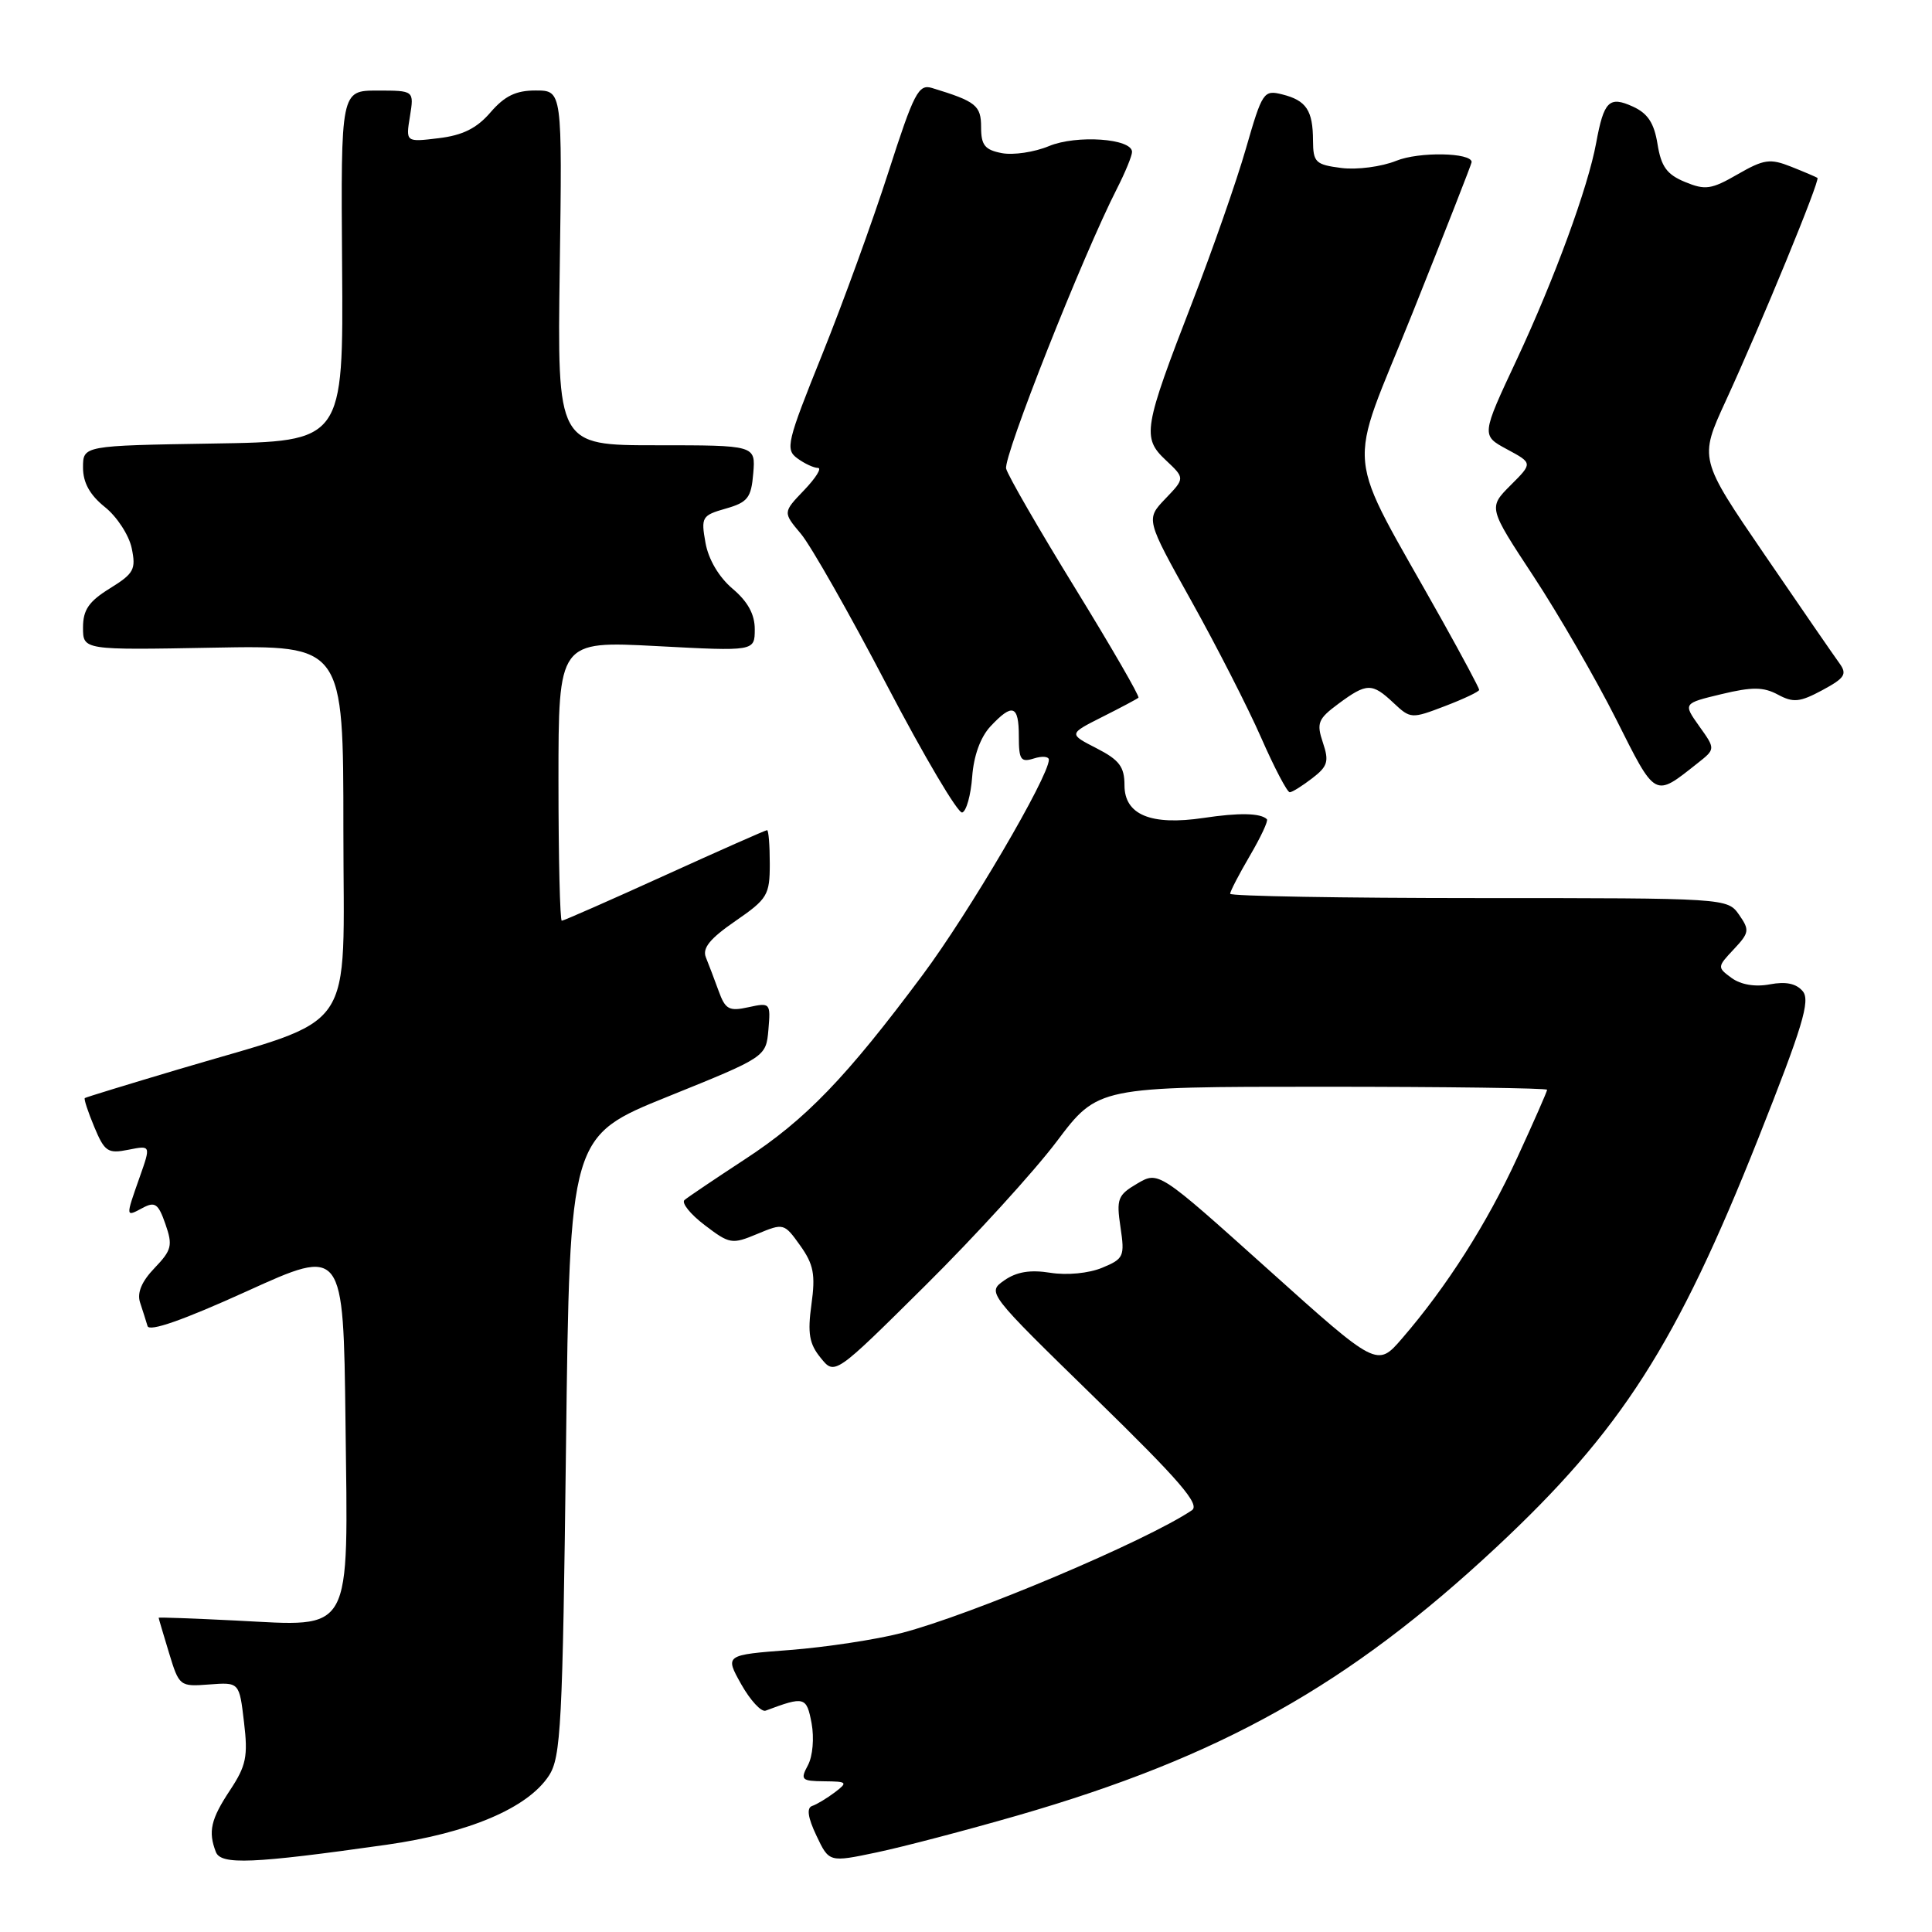 <?xml version="1.0" encoding="UTF-8" standalone="no"?>
<!DOCTYPE svg PUBLIC "-//W3C//DTD SVG 1.1//EN" "http://www.w3.org/Graphics/SVG/1.1/DTD/svg11.dtd" >
<svg xmlns="http://www.w3.org/2000/svg" xmlns:xlink="http://www.w3.org/1999/xlink" version="1.1" viewBox="0 0 256 256">
 <g >
 <path fill="currentColor"
d=" M 51.22 244.44 C 62.12 242.89 69.92 239.58 72.73 235.29 C 74.33 232.85 74.55 228.60 75.00 191.57 C 75.50 150.55 75.50 150.55 88.50 145.30 C 101.50 140.05 101.50 140.05 101.82 136.43 C 102.12 132.90 102.06 132.83 99.18 133.46 C 96.60 134.03 96.11 133.76 95.22 131.30 C 94.66 129.76 93.90 127.76 93.53 126.85 C 93.04 125.63 94.08 124.36 97.43 122.05 C 101.70 119.11 102.00 118.61 102.00 114.45 C 102.00 112.00 101.84 110.00 101.64 110.00 C 101.44 110.00 95.34 112.70 88.08 116.00 C 80.82 119.30 74.69 122.00 74.44 122.00 C 74.20 122.00 74.00 113.66 74.00 103.46 C 74.00 84.93 74.00 84.93 87.00 85.61 C 100.00 86.30 100.00 86.30 100.01 83.40 C 100.02 81.41 99.09 79.71 97.06 78.00 C 95.25 76.46 93.87 74.12 93.48 71.92 C 92.87 68.52 93.01 68.29 96.17 67.39 C 99.08 66.56 99.54 65.97 99.81 62.72 C 100.12 59.00 100.12 59.00 86.98 59.00 C 73.84 59.00 73.84 59.00 74.17 35.50 C 74.50 12.00 74.50 12.00 71.00 11.99 C 68.37 11.98 66.88 12.71 65.00 14.88 C 63.18 17.00 61.31 17.93 58.13 18.31 C 53.76 18.84 53.76 18.84 54.32 15.42 C 54.87 12.00 54.87 12.00 50.02 12.00 C 45.16 12.00 45.16 12.00 45.33 35.25 C 45.50 58.50 45.50 58.50 28.25 58.77 C 11.00 59.05 11.00 59.05 11.00 61.95 C 11.00 63.95 11.90 65.58 13.89 67.18 C 15.49 68.45 17.09 70.91 17.45 72.63 C 18.04 75.45 17.75 75.99 14.55 77.97 C 11.77 79.69 11.00 80.81 11.00 83.15 C 11.00 86.14 11.00 86.14 28.25 85.82 C 45.50 85.50 45.50 85.50 45.50 109.87 C 45.50 137.71 47.69 134.53 23.52 141.73 C 16.91 143.70 11.38 145.39 11.24 145.50 C 11.09 145.61 11.66 147.33 12.49 149.32 C 13.86 152.61 14.29 152.89 17.00 152.35 C 20.00 151.75 20.00 151.75 18.50 156.00 C 16.62 161.33 16.62 161.28 18.91 160.05 C 20.54 159.18 20.98 159.49 21.92 162.20 C 22.91 165.03 22.75 165.65 20.48 168.02 C 18.77 169.80 18.14 171.30 18.56 172.59 C 18.91 173.64 19.35 175.04 19.55 175.71 C 19.78 176.50 24.29 174.92 32.70 171.10 C 45.50 165.28 45.50 165.28 45.78 188.39 C 46.12 216.96 46.92 215.52 31.25 214.73 C 25.61 214.45 21.01 214.28 21.02 214.36 C 21.02 214.44 21.64 216.53 22.39 219.00 C 23.74 223.44 23.81 223.50 27.73 223.20 C 31.71 222.90 31.71 222.90 32.33 228.18 C 32.88 232.74 32.62 233.97 30.48 237.21 C 27.93 241.06 27.56 242.69 28.60 245.39 C 29.26 247.13 33.44 246.96 51.22 244.44 Z  M 134.80 240.57 C 161.75 232.79 178.70 223.29 198.28 205.01 C 214.82 189.57 222.14 178.14 232.98 150.85 C 238.86 136.03 239.90 132.59 238.88 131.35 C 238.02 130.32 236.64 130.03 234.52 130.43 C 232.56 130.80 230.68 130.48 229.45 129.59 C 227.53 128.18 227.53 128.13 229.74 125.78 C 231.80 123.58 231.85 123.24 230.43 121.20 C 228.89 119.01 228.76 119.00 195.94 119.00 C 177.82 119.00 163.00 118.74 163.00 118.43 C 163.00 118.11 164.18 115.84 165.62 113.38 C 167.06 110.92 168.08 108.75 167.87 108.55 C 167.03 107.73 164.21 107.67 159.48 108.38 C 152.50 109.42 149.00 107.97 149.00 104.05 C 149.00 101.60 148.32 100.70 145.30 99.15 C 141.59 97.25 141.59 97.25 146.05 95.00 C 148.50 93.77 150.66 92.62 150.85 92.45 C 151.04 92.28 147.27 85.76 142.47 77.95 C 137.67 70.15 133.55 63.01 133.32 62.10 C 132.91 60.56 143.48 33.85 148.01 24.98 C 149.10 22.84 150.00 20.65 150.00 20.13 C 150.00 18.35 142.64 17.84 138.99 19.36 C 137.07 20.16 134.26 20.58 132.75 20.29 C 130.50 19.86 130.00 19.24 130.00 16.86 C 130.00 13.97 129.34 13.44 123.50 11.66 C 121.71 11.11 121.11 12.27 117.73 22.77 C 115.66 29.22 111.70 40.12 108.94 46.98 C 104.27 58.57 104.03 59.55 105.65 60.73 C 106.60 61.43 107.83 62.00 108.38 62.00 C 108.93 62.00 108.10 63.33 106.55 64.95 C 103.73 67.89 103.73 67.89 106.13 70.74 C 107.44 72.30 112.57 81.32 117.51 90.78 C 122.46 100.24 126.95 107.84 127.50 107.66 C 128.05 107.49 128.64 105.35 128.82 102.92 C 129.02 100.14 129.92 97.67 131.24 96.25 C 134.16 93.13 135.00 93.42 135.00 97.57 C 135.00 100.68 135.26 101.05 137.00 100.50 C 138.10 100.15 138.99 100.23 138.98 100.68 C 138.93 102.98 128.38 120.96 122.28 129.15 C 112.13 142.78 106.77 148.35 98.69 153.62 C 94.74 156.21 91.14 158.63 90.70 159.01 C 90.27 159.38 91.46 160.88 93.37 162.33 C 96.68 164.85 96.98 164.91 100.35 163.50 C 103.83 162.05 103.91 162.07 106.03 165.04 C 107.81 167.54 108.07 168.88 107.52 172.84 C 106.99 176.68 107.23 178.07 108.74 179.92 C 110.61 182.24 110.61 182.24 122.58 170.37 C 129.17 163.84 137.01 155.24 140.02 151.25 C 145.48 144.00 145.48 144.00 175.24 144.00 C 191.61 144.00 205.00 144.18 205.00 144.40 C 205.00 144.62 203.23 148.65 201.06 153.36 C 197.04 162.11 191.70 170.50 185.79 177.34 C 182.48 181.18 182.48 181.18 168.00 168.17 C 153.52 155.17 153.52 155.17 150.69 156.83 C 148.10 158.35 147.91 158.86 148.47 162.61 C 149.05 166.49 148.91 166.80 146.03 167.99 C 144.26 168.72 141.39 169.00 139.18 168.65 C 136.51 168.22 134.71 168.52 133.08 169.65 C 130.78 171.27 130.78 171.27 145.07 185.21 C 156.30 196.16 159.06 199.36 157.93 200.12 C 151.85 204.21 128.67 214.00 119.43 216.39 C 116.09 217.25 109.47 218.26 104.70 218.63 C 96.04 219.29 96.04 219.29 98.22 223.18 C 99.42 225.31 100.87 226.88 101.45 226.67 C 106.61 224.74 106.87 224.81 107.54 228.34 C 107.90 230.30 107.69 232.70 107.06 233.89 C 106.02 235.83 106.19 236.00 109.21 236.03 C 112.28 236.06 112.37 236.16 110.61 237.50 C 109.57 238.28 108.22 239.10 107.61 239.30 C 106.86 239.56 107.04 240.83 108.18 243.23 C 109.86 246.78 109.86 246.78 116.18 245.45 C 119.66 244.72 128.03 242.52 134.80 240.57 Z  M 173.88 103.12 C 175.93 101.55 176.13 100.89 175.29 98.40 C 174.42 95.80 174.64 95.26 177.35 93.25 C 181.11 90.47 181.80 90.46 184.66 93.15 C 186.90 95.25 187.03 95.26 191.47 93.56 C 193.96 92.61 196.00 91.64 196.00 91.41 C 196.00 91.18 193.80 87.05 191.11 82.24 C 177.90 58.61 178.37 63.44 187.18 41.44 C 191.48 30.68 195.00 21.70 195.00 21.48 C 195.00 20.21 188.01 20.08 185.00 21.31 C 183.06 22.09 179.82 22.52 177.75 22.26 C 174.32 21.82 174.00 21.52 173.98 18.64 C 173.97 14.62 173.09 13.31 169.91 12.51 C 167.44 11.89 167.26 12.17 165.09 19.69 C 163.86 23.98 160.66 33.12 158.00 40.00 C 151.51 56.76 151.30 58.00 154.48 60.98 C 157.02 63.37 157.02 63.37 154.42 66.08 C 151.82 68.80 151.82 68.80 157.87 79.65 C 161.20 85.62 165.36 93.76 167.11 97.75 C 168.86 101.74 170.57 104.99 170.90 104.98 C 171.23 104.97 172.57 104.13 173.88 103.12 Z  M 224.91 101.15 C 227.32 99.25 227.32 99.25 225.16 96.23 C 223.01 93.20 223.01 93.20 228.09 91.98 C 232.17 91.00 233.66 91.01 235.58 92.04 C 237.62 93.14 238.49 93.05 241.47 91.45 C 244.47 89.83 244.78 89.33 243.73 87.88 C 243.05 86.95 238.59 80.48 233.82 73.50 C 225.14 60.80 225.14 60.80 228.66 53.15 C 233.41 42.82 241.21 23.85 240.82 23.57 C 240.64 23.45 239.08 22.78 237.34 22.09 C 234.54 20.98 233.74 21.09 230.24 23.10 C 226.76 25.11 225.95 25.22 223.27 24.11 C 220.86 23.12 220.11 22.07 219.63 19.09 C 219.18 16.30 218.34 15.02 216.36 14.12 C 213.22 12.69 212.52 13.39 211.50 18.94 C 210.42 24.83 206.00 36.89 201.00 47.60 C 196.27 57.69 196.27 57.69 199.68 59.53 C 203.10 61.37 203.10 61.37 200.15 64.31 C 197.21 67.26 197.21 67.26 203.21 76.38 C 206.51 81.40 211.42 89.90 214.13 95.27 C 219.44 105.84 219.17 105.69 224.91 101.15 Z "/>
</g>
</svg>